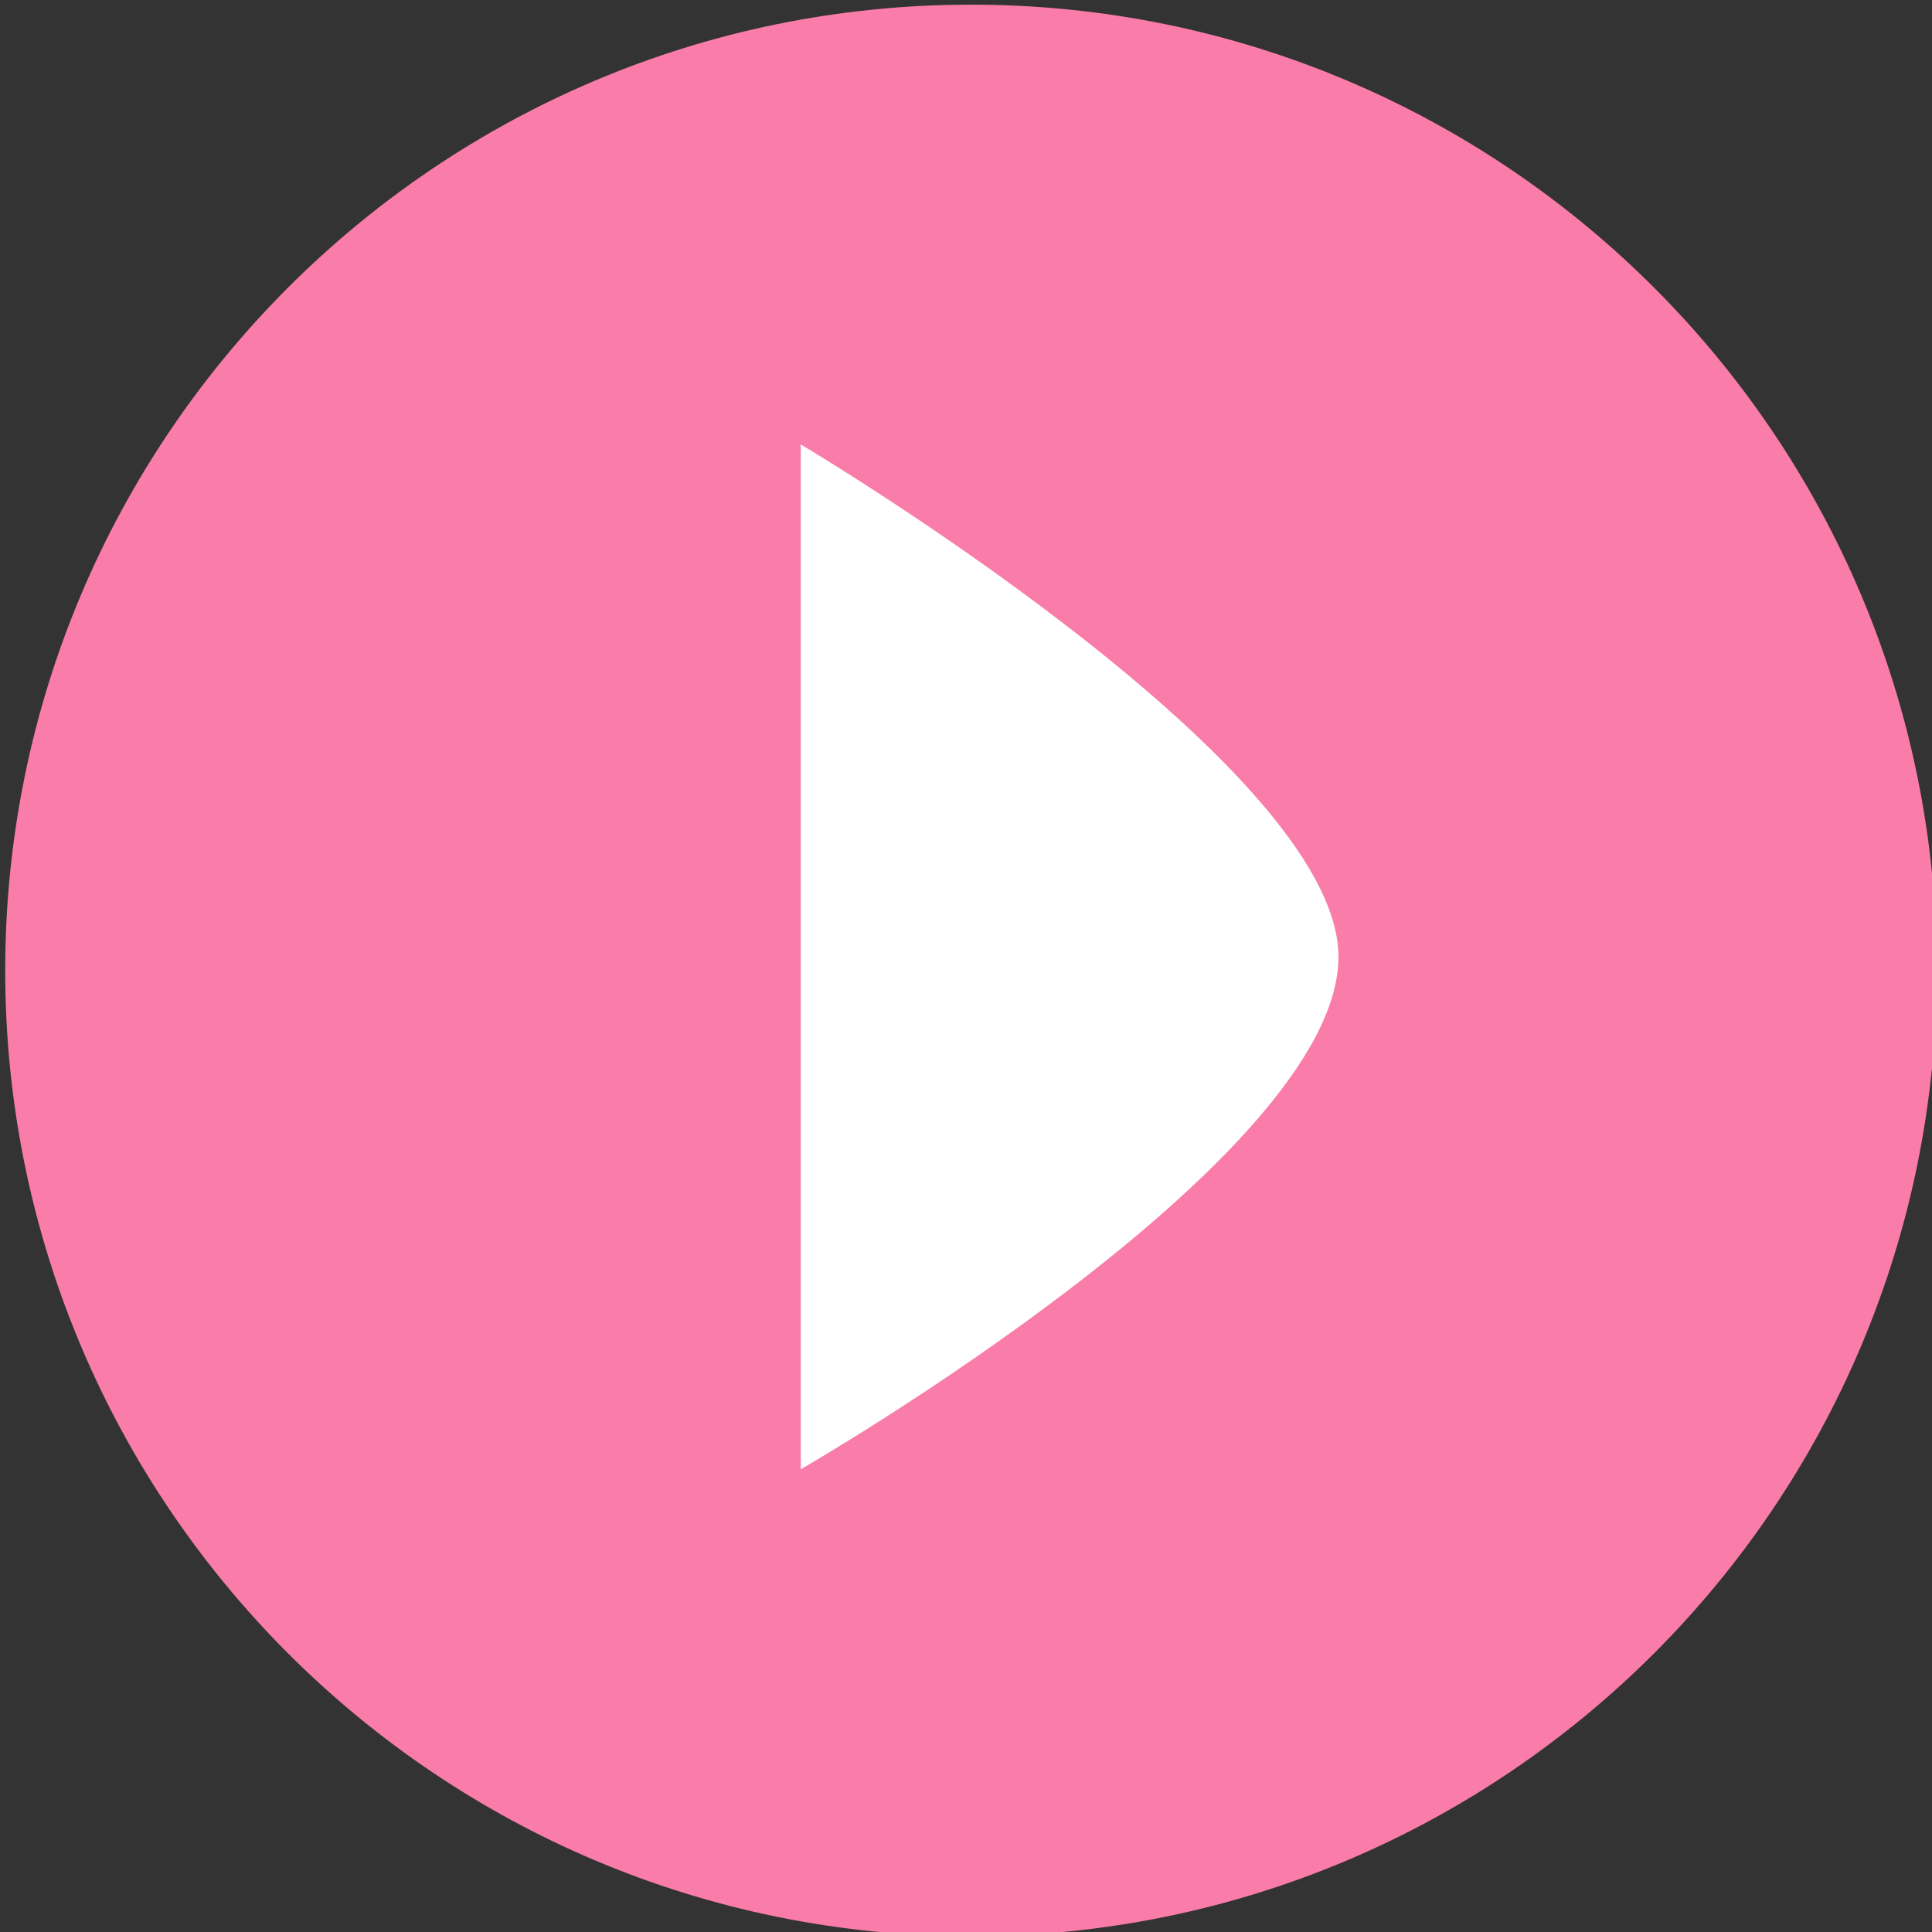 <?xml version="1.0" encoding="UTF-8" standalone="no"?>
<!-- Created with Inkscape (http://www.inkscape.org/) -->

<svg
   xmlns:dc="http://purl.org/dc/elements/1.1/"
   xmlns:cc="http://creativecommons.org/ns#"
   xmlns:rdf="http://www.w3.org/1999/02/22-rdf-syntax-ns#"
   xmlns:svg="http://www.w3.org/2000/svg"
   xmlns="http://www.w3.org/2000/svg"
   xmlns:sodipodi="http://sodipodi.sourceforge.net/DTD/sodipodi-0.dtd"
   xmlns:inkscape="http://www.inkscape.org/namespaces/inkscape"
   width="96.943mm"
   height="96.943mm"
   viewBox="0 0 96.943 96.943"
   version="1.1"
   id="svg6371"
   inkscape:version="0.92.5 (2060ec1f9f, 2020-04-08)"
   sodipodi:docname="adelante.svg">
  <rect x="0" y="0" width="96.943" height="96.943" fill="#333333" stroke="none"/>
  <defs
     id="defs6365" />
  <sodipodi:namedview
     id="base"
     pagecolor="#ffffff"
     bordercolor="#666666"
     borderopacity="1.0"
     inkscape:pageopacity="0.0"
     inkscape:pageshadow="2"
     inkscape:zoom="0.98994949"
     inkscape:cx="270.68452"
     inkscape:cy="122.57047"
     inkscape:document-units="mm"
     inkscape:current-layer="layer1"
     showgrid="false"
     fit-margin-top="0"
     fit-margin-left="0"
     fit-margin-right="0"
     fit-margin-bottom="0"
     inkscape:window-width="1440"
     inkscape:window-height="784"
     inkscape:window-x="0"
     inkscape:window-y="27"
     inkscape:window-maximized="1" />
  <g
     inkscape:label="Capa 1"
     inkscape:groupmode="layer"
     id="layer1"
     transform="translate(-70.444,-90.634)">
    <g
       transform="matrix(-1.403,0,0,-1.403,1576.761,1436.451)"
       id="g6352">
      <path
         inkscape:connector-curvature="0"
         id="path356"
         style="fill:#f97ca9;fill-opacity:1;fill-rule:nonzero;stroke:none"
         d="m 1004.369,924.533 c 0,19.078 15.465,34.543 34.542,34.543 19.078,0 34.543,-15.465 34.543,-34.543 0,-19.076 -15.465,-34.542 -34.543,-34.542 -19.077,0 -34.542,15.466 -34.542,34.542" />
      <path
         d="m 1045,906.695 v 36.652 c 0,0 -19.229,-11.412 -19.229,-18.326 -10e-4,-7.257 19.229,-18.326 19.229,-18.326"
         style="fill:#ffffff;fill-opacity:1;fill-rule:nonzero;stroke:none"
         id="path366"
         inkscape:connector-curvature="0" />
    </g>
  </g>
</svg>
